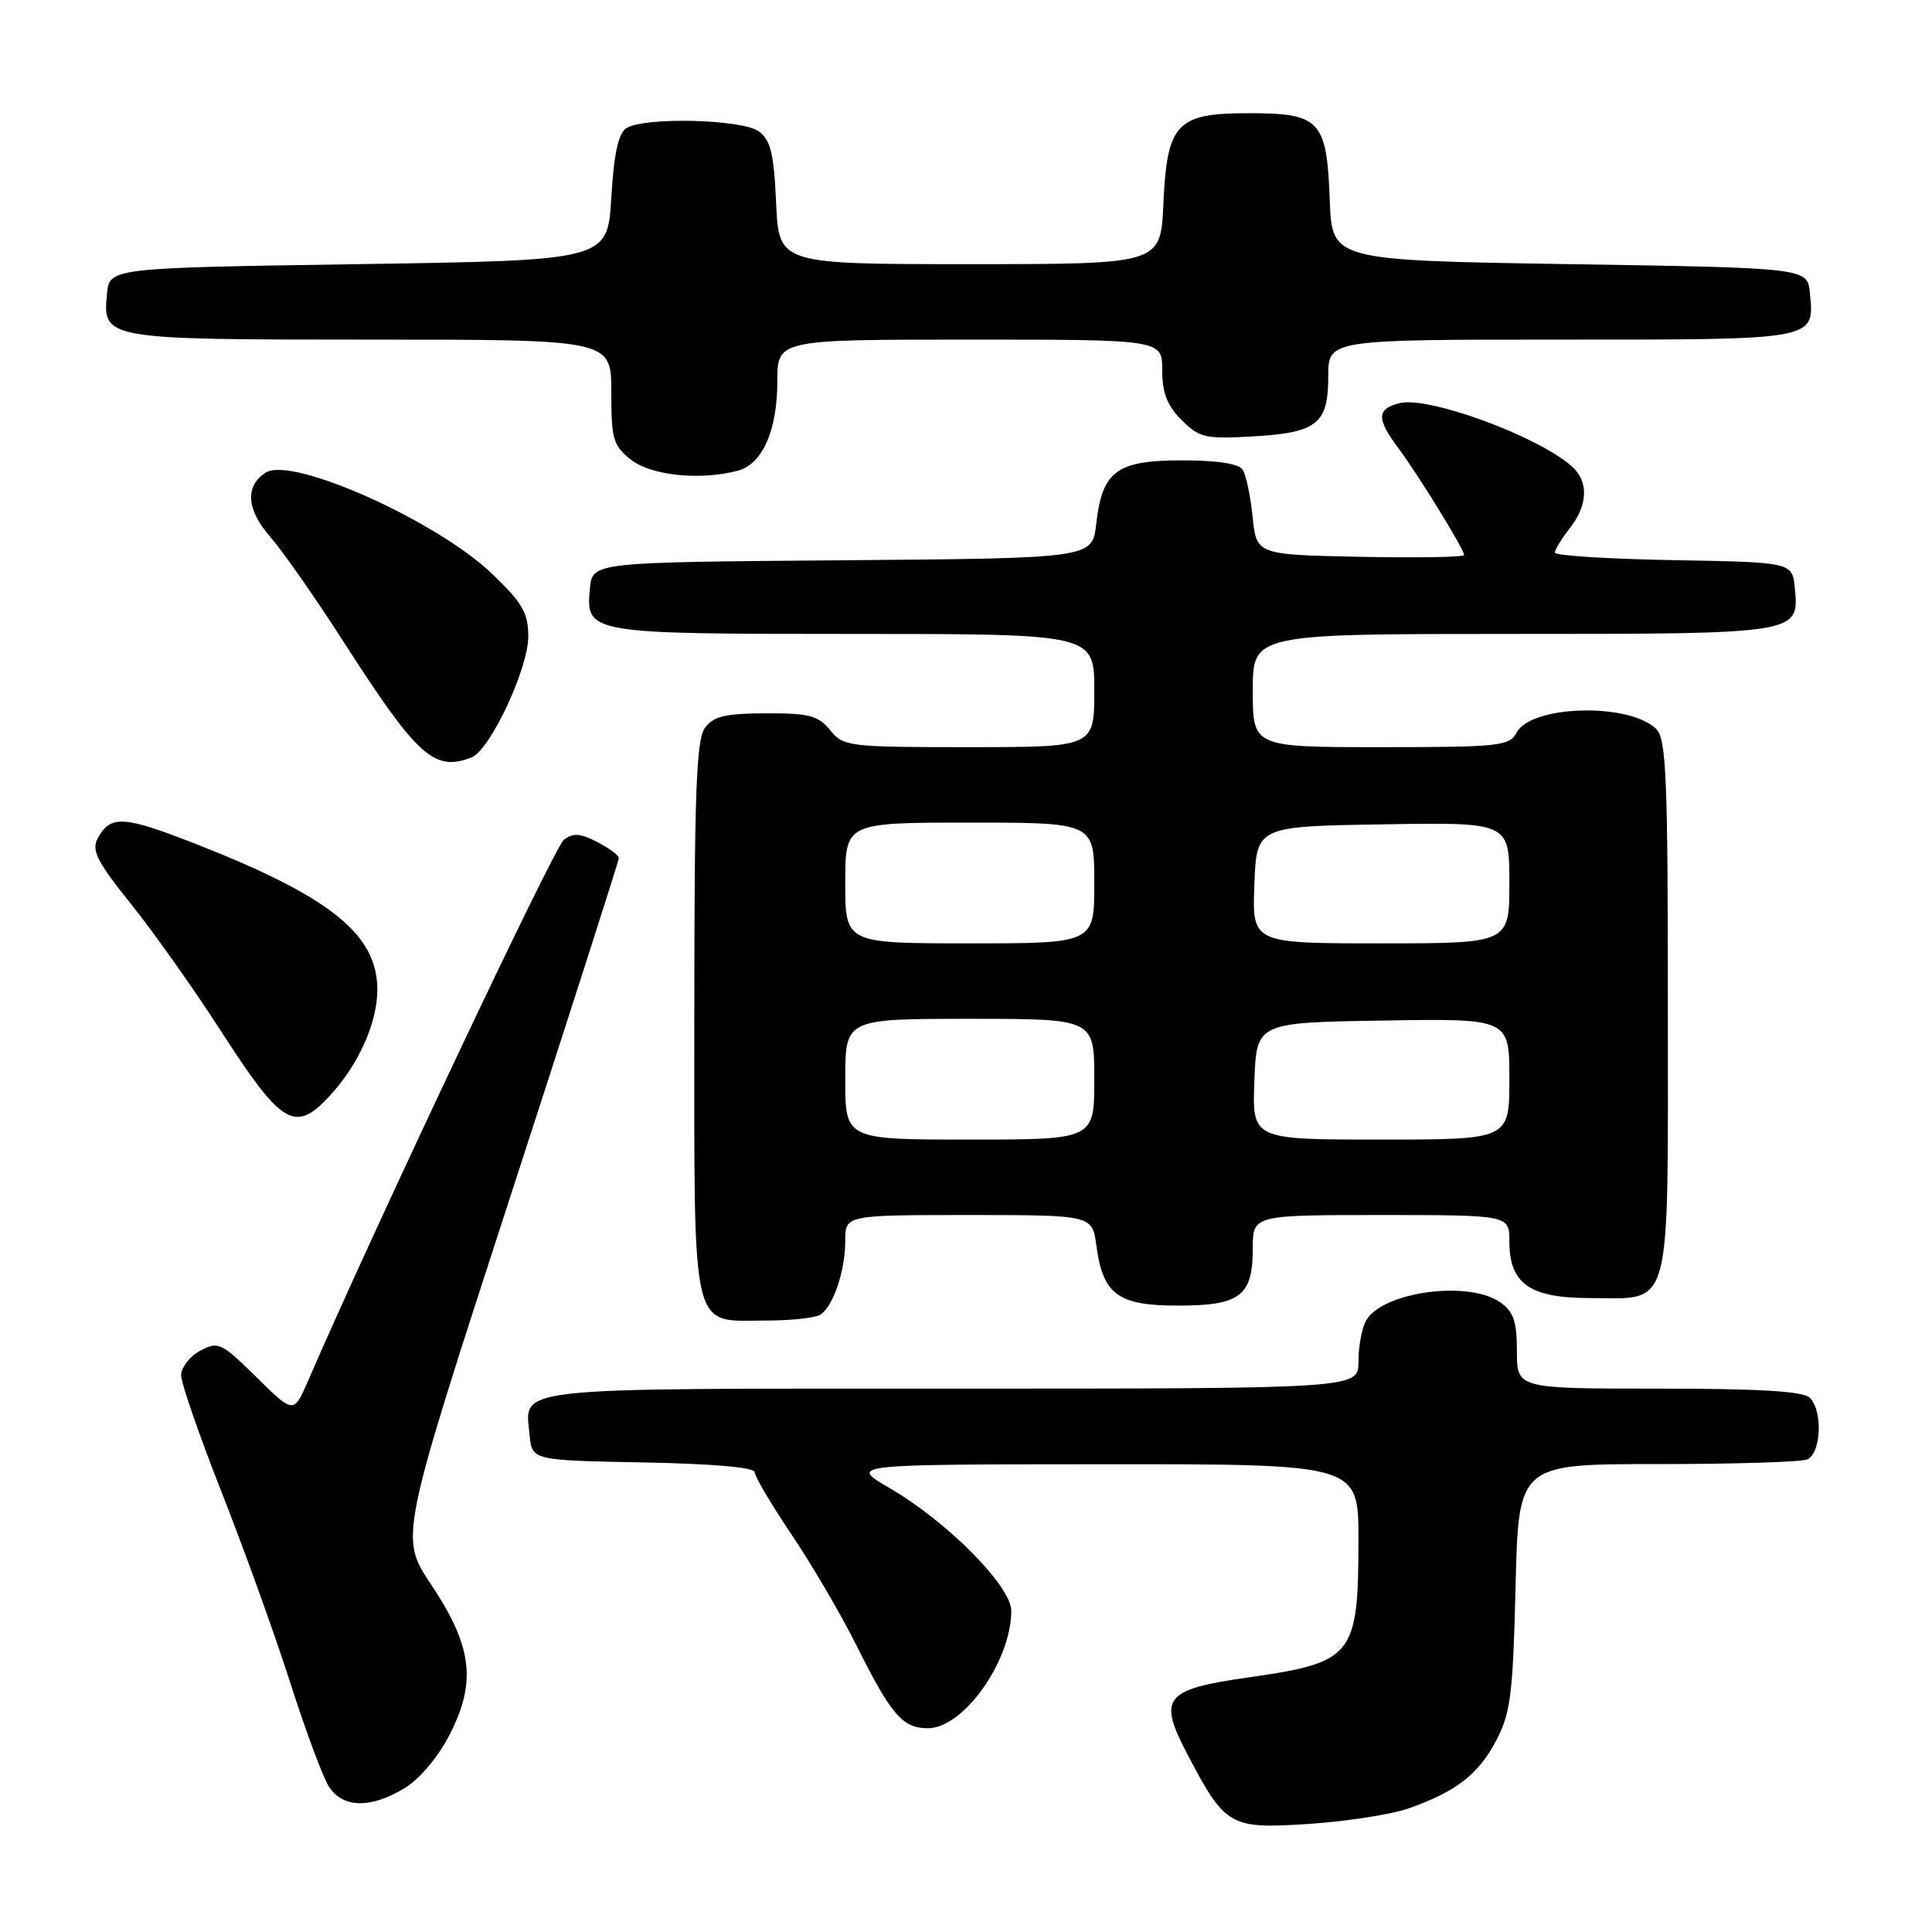<?xml version="1.0" encoding="UTF-8" standalone="no"?>
<!DOCTYPE svg PUBLIC "-//W3C//DTD SVG 1.1//EN" "http://www.w3.org/Graphics/SVG/1.1/DTD/svg11.dtd" >
<svg xmlns="http://www.w3.org/2000/svg" xmlns:xlink="http://www.w3.org/1999/xlink" version="1.1" viewBox="0 0 256 256">
 <g >
 <path fill="currentColor"
d=" M 186.68 239.61 C 192.97 237.39 195.89 235.12 198.27 230.60 C 200.16 227.00 200.48 224.50 200.82 210.25 C 201.21 194.00 201.21 194.00 219.52 194.00 C 229.59 194.00 238.55 193.73 239.42 193.39 C 241.31 192.67 241.58 186.98 239.80 185.20 C 238.95 184.35 233.09 184.00 219.80 184.00 C 201.00 184.00 201.00 184.00 201.00 179.06 C 201.00 175.08 200.56 173.81 198.78 172.56 C 194.54 169.59 183.04 171.20 180.98 175.04 C 180.44 176.05 180.00 178.47 180.00 180.43 C 180.00 184.00 180.00 184.00 126.12 184.00 C 66.82 184.00 69.56 183.70 70.18 190.18 C 70.50 193.50 70.50 193.50 85.25 193.78 C 94.41 193.95 100.00 194.44 100.00 195.07 C 100.00 195.63 102.19 199.33 104.86 203.30 C 107.54 207.26 111.41 213.88 113.47 218.00 C 118.11 227.28 119.60 229.00 122.97 229.00 C 127.67 229.00 134.00 220.07 134.00 213.45 C 134.00 210.17 125.54 201.64 117.85 197.16 C 112.50 194.04 112.50 194.04 146.25 194.02 C 180.00 194.00 180.00 194.00 180.00 203.93 C 180.00 219.47 179.36 220.28 165.39 222.27 C 154.27 223.86 153.41 224.94 157.30 232.38 C 162.36 242.03 162.94 242.37 173.42 241.68 C 178.42 241.35 184.38 240.42 186.68 239.61 Z  M 53.67 236.90 C 55.69 235.65 58.12 232.73 59.65 229.71 C 63.16 222.78 62.55 218.08 57.10 209.92 C 52.95 203.69 52.95 203.69 67.47 159.02 C 75.46 134.44 82.00 114.05 82.00 113.70 C 82.00 113.34 80.71 112.38 79.13 111.57 C 76.87 110.40 75.94 110.34 74.70 111.29 C 73.45 112.26 49.40 163.13 40.84 182.92 C 38.92 187.35 38.92 187.35 33.99 182.49 C 29.31 177.89 28.92 177.70 26.53 178.98 C 25.14 179.73 24.00 181.19 24.00 182.23 C 24.00 183.27 26.43 190.28 29.40 197.81 C 32.36 205.34 36.45 216.68 38.47 223.00 C 40.49 229.32 42.79 235.51 43.59 236.75 C 45.44 239.61 49.19 239.66 53.67 236.90 Z  M 108.69 174.21 C 110.40 173.12 112.00 168.41 112.00 164.43 C 112.00 161.00 112.00 161.00 128.37 161.00 C 144.74 161.00 144.74 161.00 145.28 165.08 C 146.15 171.54 148.14 173.00 156.08 173.00 C 164.34 173.00 166.00 171.73 166.00 165.43 C 166.00 161.00 166.00 161.00 183.00 161.00 C 200.00 161.00 200.00 161.00 200.00 164.50 C 200.00 170.10 202.70 172.00 210.67 172.00 C 221.69 172.00 221.00 174.57 221.00 133.42 C 221.00 103.07 220.79 97.93 219.47 96.61 C 215.95 93.09 202.92 93.41 200.97 97.06 C 200.00 98.86 198.73 99.00 182.96 99.00 C 166.00 99.00 166.00 99.00 166.00 91.50 C 166.00 84.00 166.00 84.00 200.31 84.00 C 238.41 84.00 238.40 84.00 237.83 77.96 C 237.50 74.50 237.50 74.50 221.75 74.22 C 213.09 74.07 206.01 73.62 206.02 73.22 C 206.03 72.83 206.92 71.38 208.00 70.00 C 210.44 66.88 210.53 63.78 208.25 61.77 C 203.67 57.74 189.26 52.47 185.45 53.42 C 182.40 54.19 182.37 55.47 185.31 59.41 C 187.97 62.98 194.00 72.78 194.00 73.54 C 194.00 73.83 187.81 73.93 180.25 73.78 C 166.50 73.50 166.50 73.50 165.98 68.50 C 165.70 65.75 165.11 62.94 164.67 62.25 C 164.16 61.44 161.34 61.00 156.60 61.00 C 147.94 61.00 146.05 62.41 145.25 69.45 C 144.74 73.97 144.74 73.97 111.62 74.24 C 78.50 74.50 78.50 74.50 78.17 77.96 C 77.60 83.96 77.81 84.00 113.19 84.00 C 145.00 84.00 145.00 84.00 145.00 91.50 C 145.00 99.00 145.00 99.00 128.41 99.00 C 112.41 99.00 111.76 98.92 110.00 96.75 C 108.43 94.82 107.23 94.50 101.49 94.52 C 96.07 94.54 94.54 94.90 93.40 96.46 C 92.26 98.03 92.00 105.12 92.00 134.86 C 92.00 177.30 91.46 175.01 101.40 174.98 C 104.76 174.98 108.03 174.63 108.69 174.21 Z  M 43.65 145.25 C 47.50 141.11 50.00 135.54 50.00 131.12 C 50.00 123.85 43.82 118.86 26.28 111.96 C 16.33 108.05 14.64 107.94 12.93 111.12 C 12.10 112.68 12.88 114.20 17.34 119.76 C 20.32 123.47 25.70 131.06 29.29 136.64 C 37.34 149.13 39.08 150.17 43.65 145.25 Z  M 62.47 100.37 C 64.92 99.43 70.00 88.62 70.00 84.34 C 70.00 81.22 69.25 79.91 65.24 76.07 C 57.90 69.02 38.73 60.43 35.24 62.61 C 32.43 64.37 32.64 67.52 35.82 71.15 C 37.43 72.99 41.79 79.22 45.50 85.00 C 55.33 100.29 57.52 102.27 62.47 100.37 Z  M 97.79 62.36 C 101.03 61.49 103.00 57.02 103.00 50.55 C 103.00 45.00 103.00 45.00 128.50 45.00 C 154.00 45.00 154.00 45.00 154.00 49.05 C 154.00 52.05 154.66 53.75 156.56 55.65 C 158.91 58.00 159.70 58.19 165.94 57.83 C 174.53 57.35 176.00 56.18 176.00 49.88 C 176.00 45.00 176.00 45.00 206.88 45.00 C 240.92 45.00 240.42 45.09 239.82 38.82 C 239.50 35.50 239.50 35.50 208.00 35.00 C 176.50 34.50 176.50 34.50 176.20 26.53 C 175.81 15.94 174.94 15.00 165.50 15.00 C 155.86 15.00 154.64 16.31 154.15 27.10 C 153.79 35.00 153.79 35.00 128.50 35.00 C 103.21 35.00 103.21 35.00 102.84 26.91 C 102.55 20.34 102.11 18.56 100.55 17.41 C 98.33 15.79 85.39 15.47 83.00 16.98 C 81.94 17.64 81.35 20.35 81.00 26.21 C 80.50 34.50 80.50 34.50 47.50 35.00 C 14.50 35.50 14.50 35.50 14.17 38.96 C 13.60 44.96 13.81 45.00 49.19 45.00 C 81.00 45.00 81.00 45.00 81.00 51.93 C 81.00 58.22 81.24 59.04 83.63 60.93 C 86.31 63.03 92.83 63.69 97.79 62.36 Z  M 112.00 143.00 C 112.00 135.00 112.00 135.00 128.50 135.00 C 145.00 135.00 145.00 135.00 145.00 143.00 C 145.00 151.00 145.00 151.00 128.50 151.00 C 112.00 151.00 112.00 151.00 112.00 143.00 Z  M 166.21 143.25 C 166.50 135.50 166.50 135.50 183.25 135.23 C 200.00 134.95 200.00 134.95 200.00 142.98 C 200.00 151.00 200.00 151.00 182.96 151.00 C 165.92 151.00 165.92 151.00 166.21 143.25 Z  M 112.00 117.00 C 112.00 109.00 112.00 109.00 128.50 109.00 C 145.00 109.00 145.00 109.00 145.00 117.00 C 145.00 125.00 145.00 125.00 128.50 125.00 C 112.00 125.00 112.00 125.00 112.00 117.00 Z  M 166.21 117.25 C 166.50 109.50 166.50 109.50 183.25 109.23 C 200.00 108.95 200.00 108.95 200.00 116.98 C 200.00 125.00 200.00 125.00 182.96 125.00 C 165.92 125.00 165.92 125.00 166.21 117.25 Z "/>
</g>
</svg>